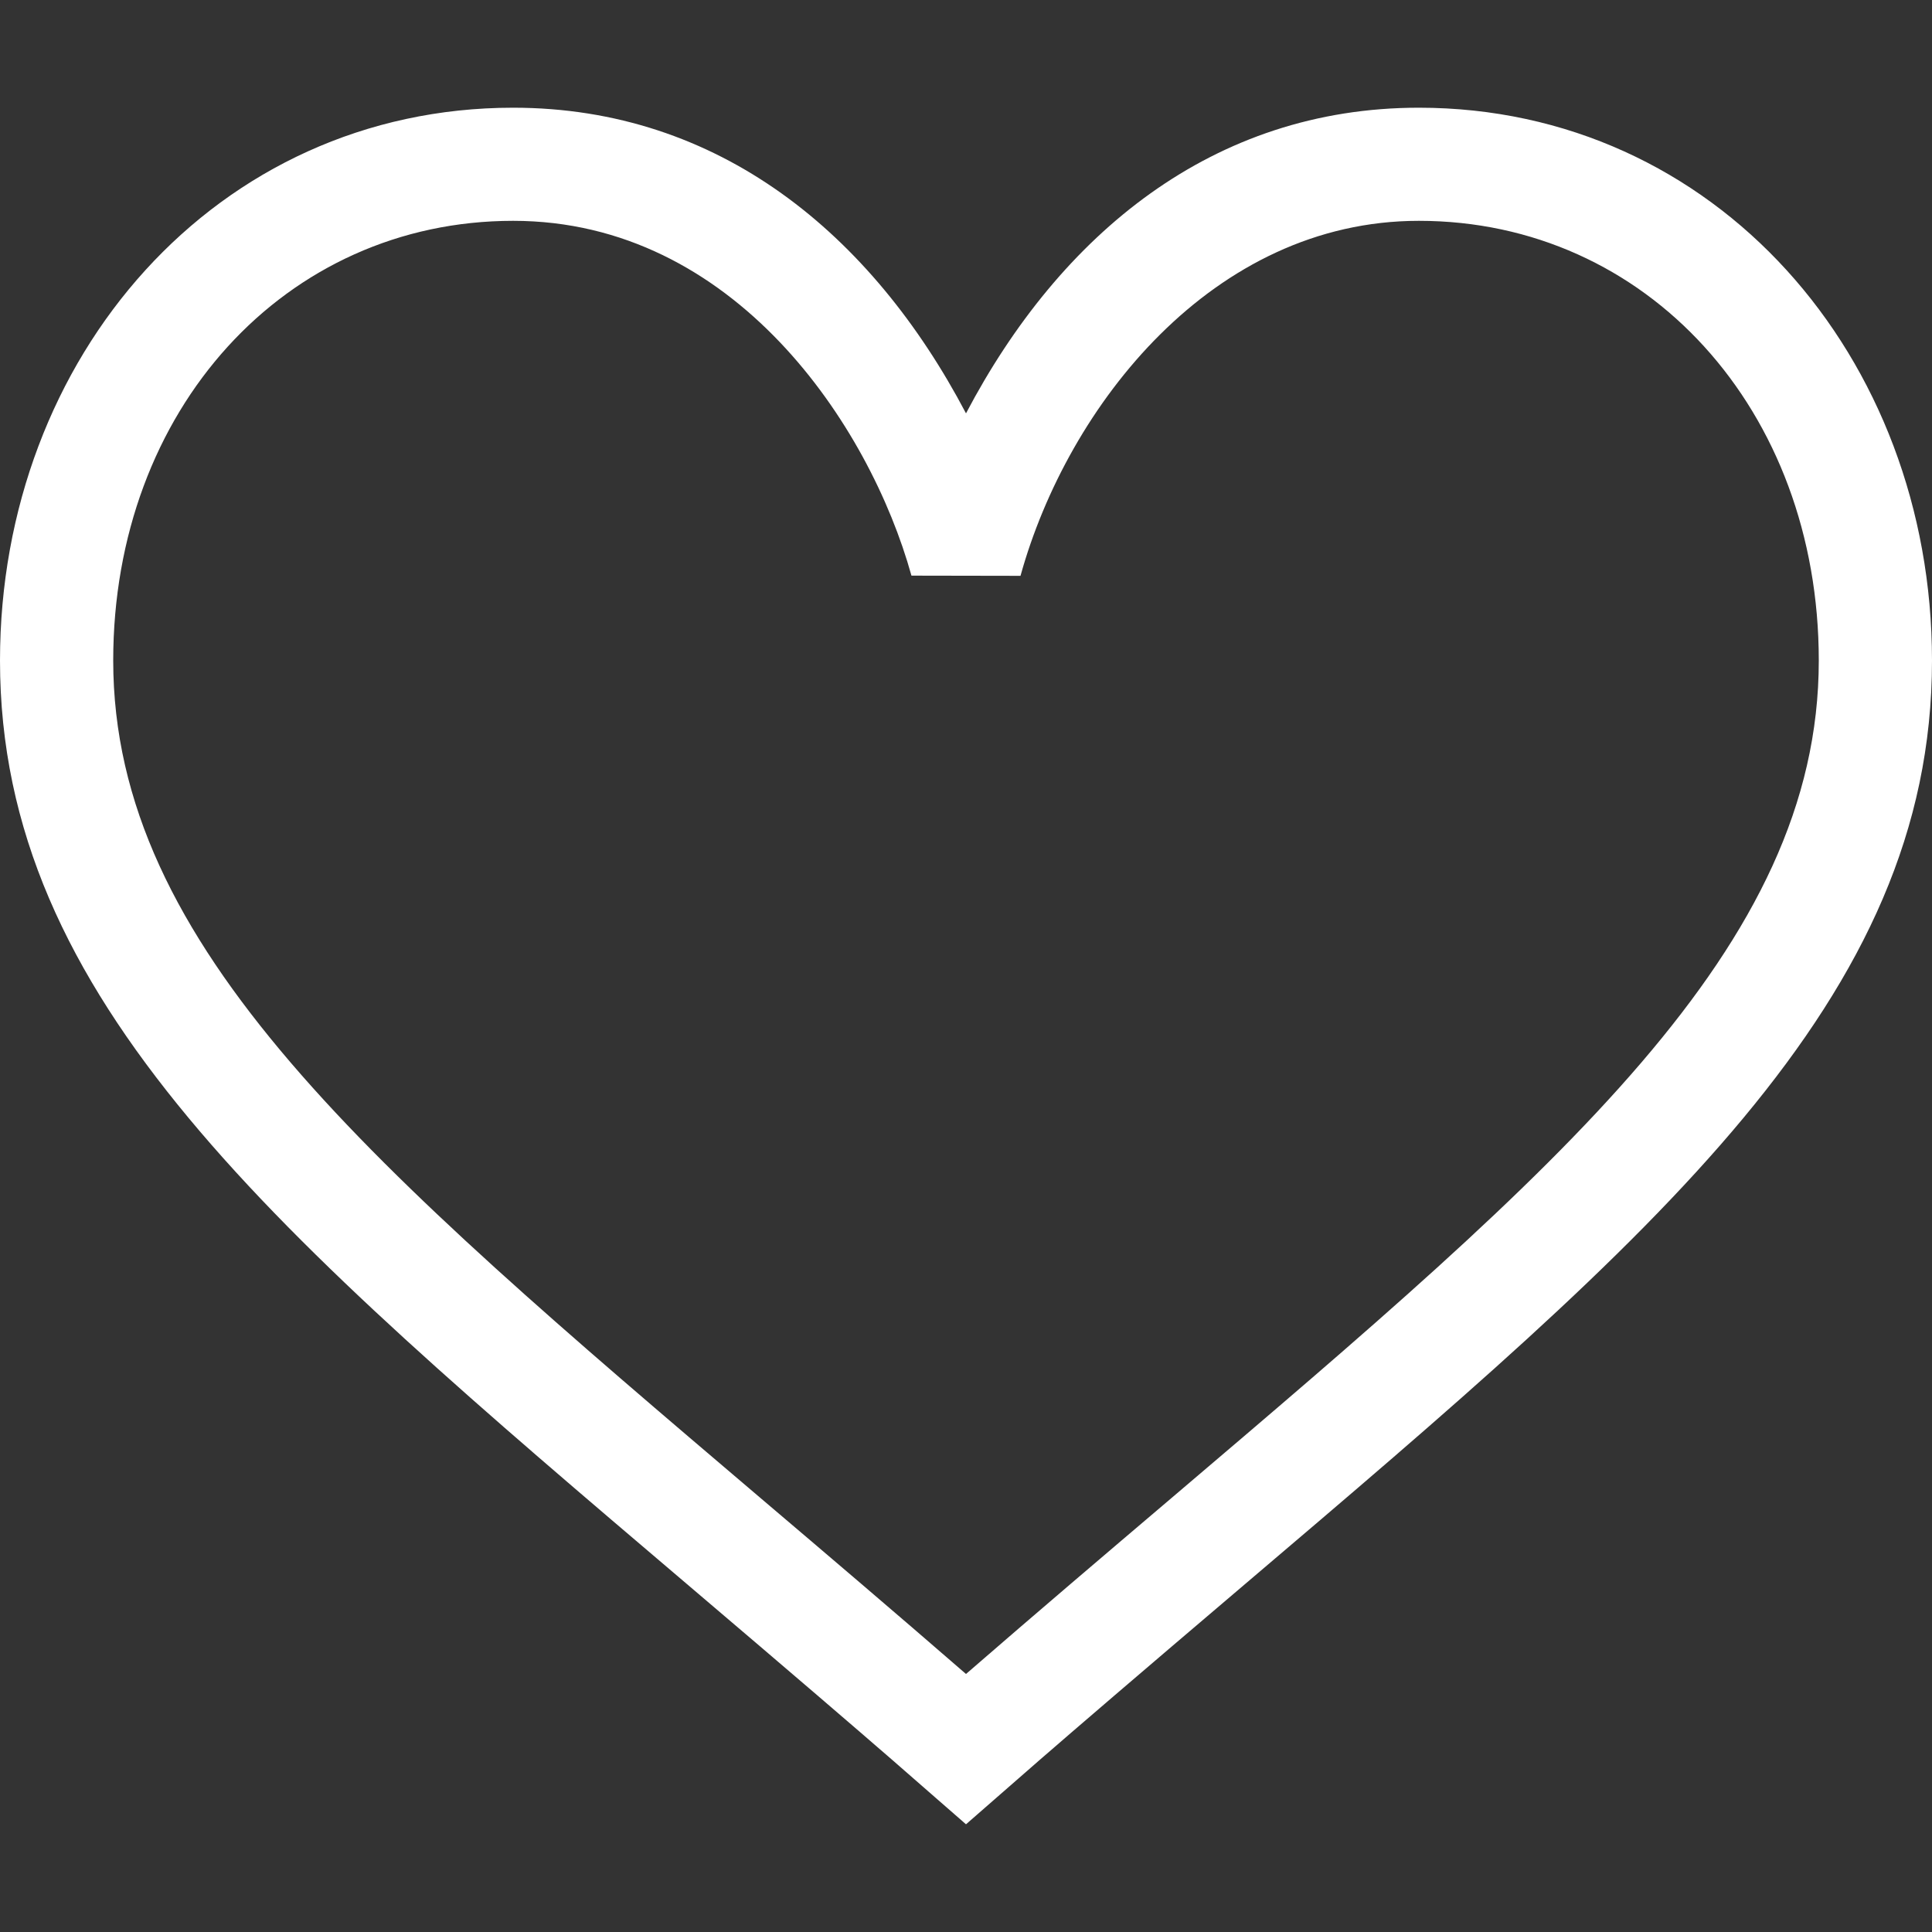 <svg width="20" height="20" viewBox="0 0 20 20" fill="none" xmlns="http://www.w3.org/2000/svg">
<rect x="0" y="0" width="20" height="20" fill="#333333" stroke="none"/>
<path d="M10 18.885C9.578 18.521 9.364 18.314 7.112 16.399C2.829 12.757 0 10.351 0 6.838C0 3.693 2.242 1.115 5.312 1.115C7.443 1.115 9.024 2.423 10 4.279C10.976 2.423 12.557 1.115 14.688 1.115C17.758 1.115 20 3.693 20 6.838C20 10.351 17.171 12.757 12.888 16.399C10.626 18.322 10.441 18.504 10 18.885ZM5.312 2.286C2.952 2.286 1.172 4.243 1.172 6.838C1.172 9.809 3.837 12.075 7.871 15.506C8.555 16.087 9.258 16.685 10 17.329C10.742 16.685 11.445 16.087 12.129 15.506C16.163 12.075 18.828 9.809 18.828 6.838C18.828 4.243 17.048 2.286 14.688 2.286C12.556 2.286 11.054 4.197 10.565 5.958L10.564 5.961C9.97 5.96 10.03 5.96 9.435 5.959L9.435 5.958C9.003 4.403 7.601 2.286 5.312 2.286Z" fill="white"/>
</svg>
